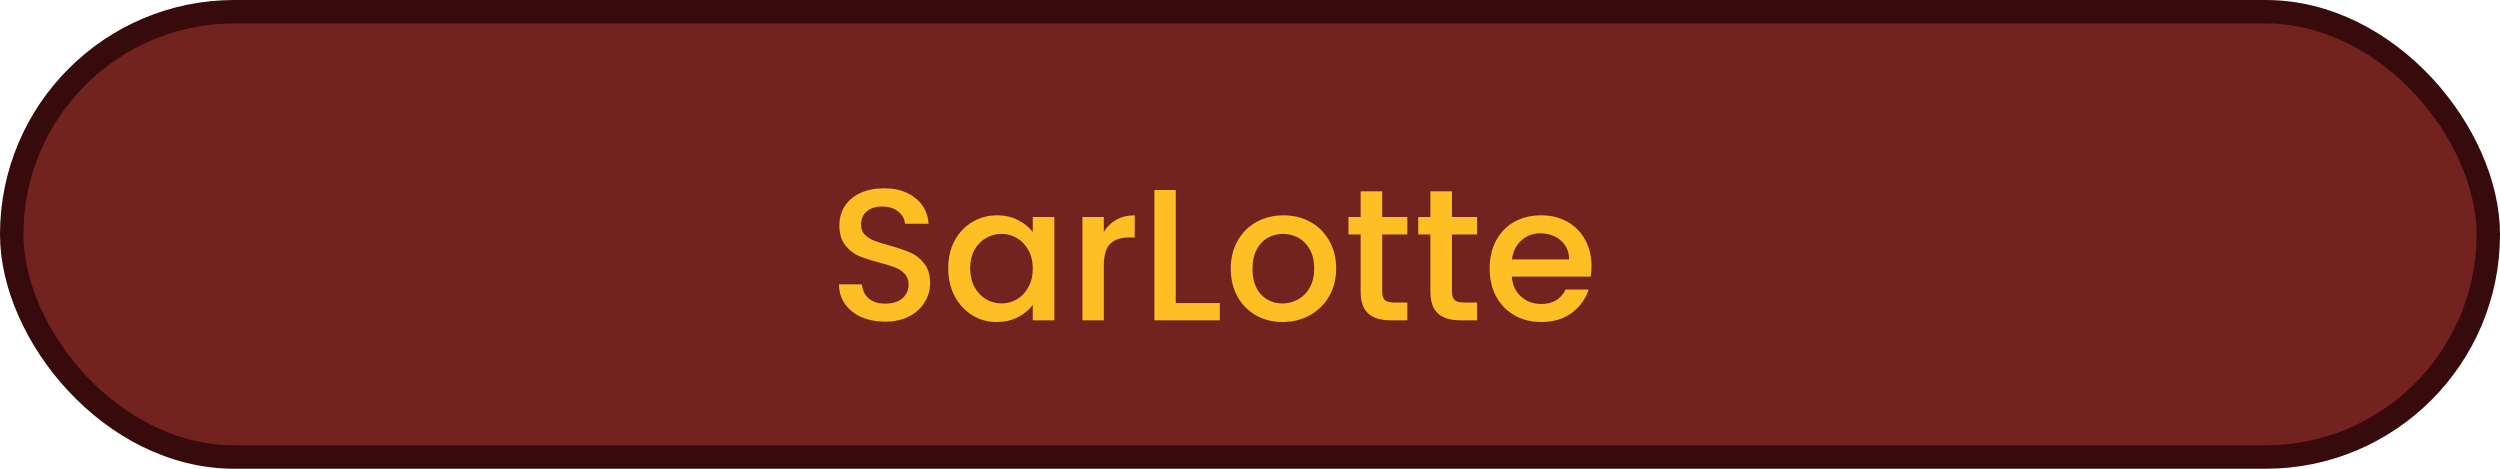 <svg width="320" height="60" viewBox="0 0 320 60" fill="none" xmlns="http://www.w3.org/2000/svg">
<rect x="1.5" y="1.5" width="317" height="57" rx="28.5" fill="url(#paint0_linear_0_29)" stroke="#370A0B" stroke-width="3"/>
<path d="M113.296 41.168C112.176 41.168 111.168 40.976 110.272 40.592C109.376 40.192 108.672 39.632 108.16 38.912C107.648 38.192 107.392 37.352 107.392 36.392H110.32C110.384 37.112 110.664 37.704 111.16 38.168C111.672 38.632 112.384 38.864 113.296 38.864C114.24 38.864 114.976 38.64 115.504 38.192C116.032 37.728 116.296 37.136 116.296 36.416C116.296 35.856 116.128 35.4 115.792 35.048C115.472 34.696 115.064 34.424 114.568 34.232C114.088 34.04 113.416 33.832 112.552 33.608C111.464 33.32 110.576 33.032 109.888 32.744C109.216 32.44 108.64 31.976 108.16 31.352C107.68 30.728 107.44 29.896 107.44 28.856C107.44 27.896 107.68 27.056 108.16 26.336C108.64 25.616 109.312 25.064 110.176 24.68C111.04 24.296 112.04 24.104 113.176 24.104C114.792 24.104 116.112 24.512 117.136 25.328C118.176 26.128 118.752 27.232 118.864 28.64H115.84C115.792 28.032 115.504 27.512 114.976 27.08C114.448 26.648 113.752 26.432 112.888 26.432C112.104 26.432 111.464 26.632 110.968 27.032C110.472 27.432 110.224 28.008 110.224 28.76C110.224 29.272 110.376 29.696 110.68 30.032C111 30.352 111.4 30.608 111.88 30.8C112.36 30.992 113.016 31.2 113.848 31.424C114.952 31.728 115.848 32.032 116.536 32.336C117.24 32.64 117.832 33.112 118.312 33.752C118.808 34.376 119.056 35.216 119.056 36.272C119.056 37.12 118.824 37.92 118.36 38.672C117.912 39.424 117.248 40.032 116.368 40.496C115.504 40.944 114.48 41.168 113.296 41.168ZM121.372 34.328C121.372 33 121.644 31.824 122.188 30.8C122.748 29.776 123.5 28.984 124.444 28.424C125.404 27.848 126.46 27.56 127.612 27.56C128.652 27.56 129.556 27.768 130.324 28.184C131.108 28.584 131.732 29.088 132.196 29.696V27.776H134.956V41H132.196V39.032C131.732 39.656 131.1 40.176 130.3 40.592C129.5 41.008 128.588 41.216 127.564 41.216C126.428 41.216 125.388 40.928 124.444 40.352C123.5 39.76 122.748 38.944 122.188 37.904C121.644 36.848 121.372 35.656 121.372 34.328ZM132.196 34.376C132.196 33.464 132.004 32.672 131.62 32C131.252 31.328 130.764 30.816 130.156 30.464C129.548 30.112 128.892 29.936 128.188 29.936C127.484 29.936 126.828 30.112 126.22 30.464C125.612 30.8 125.116 31.304 124.732 31.976C124.364 32.632 124.18 33.416 124.18 34.328C124.18 35.24 124.364 36.04 124.732 36.728C125.116 37.416 125.612 37.944 126.22 38.312C126.844 38.664 127.5 38.84 128.188 38.84C128.892 38.84 129.548 38.664 130.156 38.312C130.764 37.96 131.252 37.448 131.62 36.776C132.004 36.088 132.196 35.288 132.196 34.376ZM141.286 29.696C141.686 29.024 142.214 28.504 142.87 28.136C143.542 27.752 144.334 27.56 145.246 27.56V30.392H144.55C143.478 30.392 142.662 30.664 142.102 31.208C141.558 31.752 141.286 32.696 141.286 34.04V41H138.55V27.776H141.286V29.696ZM150.497 38.792H156.137V41H147.761V24.32H150.497V38.792ZM164.161 41.216C162.913 41.216 161.785 40.936 160.777 40.376C159.769 39.8 158.977 39 158.401 37.976C157.825 36.936 157.537 35.736 157.537 34.376C157.537 33.032 157.833 31.84 158.425 30.8C159.017 29.76 159.825 28.96 160.849 28.4C161.873 27.84 163.017 27.56 164.281 27.56C165.545 27.56 166.689 27.84 167.713 28.4C168.737 28.96 169.545 29.76 170.137 30.8C170.729 31.84 171.025 33.032 171.025 34.376C171.025 35.72 170.721 36.912 170.113 37.952C169.505 38.992 168.673 39.8 167.617 40.376C166.577 40.936 165.425 41.216 164.161 41.216ZM164.161 38.84C164.865 38.84 165.521 38.672 166.129 38.336C166.753 38 167.257 37.496 167.641 36.824C168.025 36.152 168.217 35.336 168.217 34.376C168.217 33.416 168.033 32.608 167.665 31.952C167.297 31.28 166.809 30.776 166.201 30.44C165.593 30.104 164.937 29.936 164.233 29.936C163.529 29.936 162.873 30.104 162.265 30.44C161.673 30.776 161.201 31.28 160.849 31.952C160.497 32.608 160.321 33.416 160.321 34.376C160.321 35.8 160.681 36.904 161.401 37.688C162.137 38.456 163.057 38.84 164.161 38.84ZM176.922 30.008V37.328C176.922 37.824 177.034 38.184 177.258 38.408C177.498 38.616 177.898 38.72 178.458 38.72H180.138V41H177.978C176.746 41 175.802 40.712 175.146 40.136C174.49 39.56 174.162 38.624 174.162 37.328V30.008H172.602V27.776H174.162V24.488H176.922V27.776H180.138V30.008H176.922ZM185.851 30.008V37.328C185.851 37.824 185.963 38.184 186.187 38.408C186.427 38.616 186.827 38.72 187.387 38.72H189.067V41H186.907C185.675 41 184.731 40.712 184.075 40.136C183.419 39.56 183.091 38.624 183.091 37.328V30.008H181.531V27.776H183.091V24.488H185.851V27.776H189.067V30.008H185.851ZM203.709 34.064C203.709 34.56 203.677 35.008 203.613 35.408H193.509C193.589 36.464 193.981 37.312 194.685 37.952C195.389 38.592 196.253 38.912 197.277 38.912C198.749 38.912 199.789 38.296 200.397 37.064H203.349C202.949 38.28 202.221 39.28 201.165 40.064C200.125 40.832 198.829 41.216 197.277 41.216C196.013 41.216 194.877 40.936 193.869 40.376C192.877 39.8 192.093 39 191.517 37.976C190.957 36.936 190.677 35.736 190.677 34.376C190.677 33.016 190.949 31.824 191.493 30.8C192.053 29.76 192.829 28.96 193.821 28.4C194.829 27.84 195.981 27.56 197.277 27.56C198.525 27.56 199.637 27.832 200.613 28.376C201.589 28.92 202.349 29.688 202.893 30.68C203.437 31.656 203.709 32.784 203.709 34.064ZM200.853 33.2C200.837 32.192 200.477 31.384 199.773 30.776C199.069 30.168 198.197 29.864 197.157 29.864C196.213 29.864 195.405 30.168 194.733 30.776C194.061 31.368 193.661 32.176 193.533 33.2H200.853Z" fill="#FEBF25"/>
<defs>
<linearGradient id="paint0_linear_0_29" x1="0" y1="30" x2="320" y2="30" gradientUnits="userSpaceOnUse">
<stop offset="1" stop-color="#722320"/>
</linearGradient>
</defs>
</svg>
